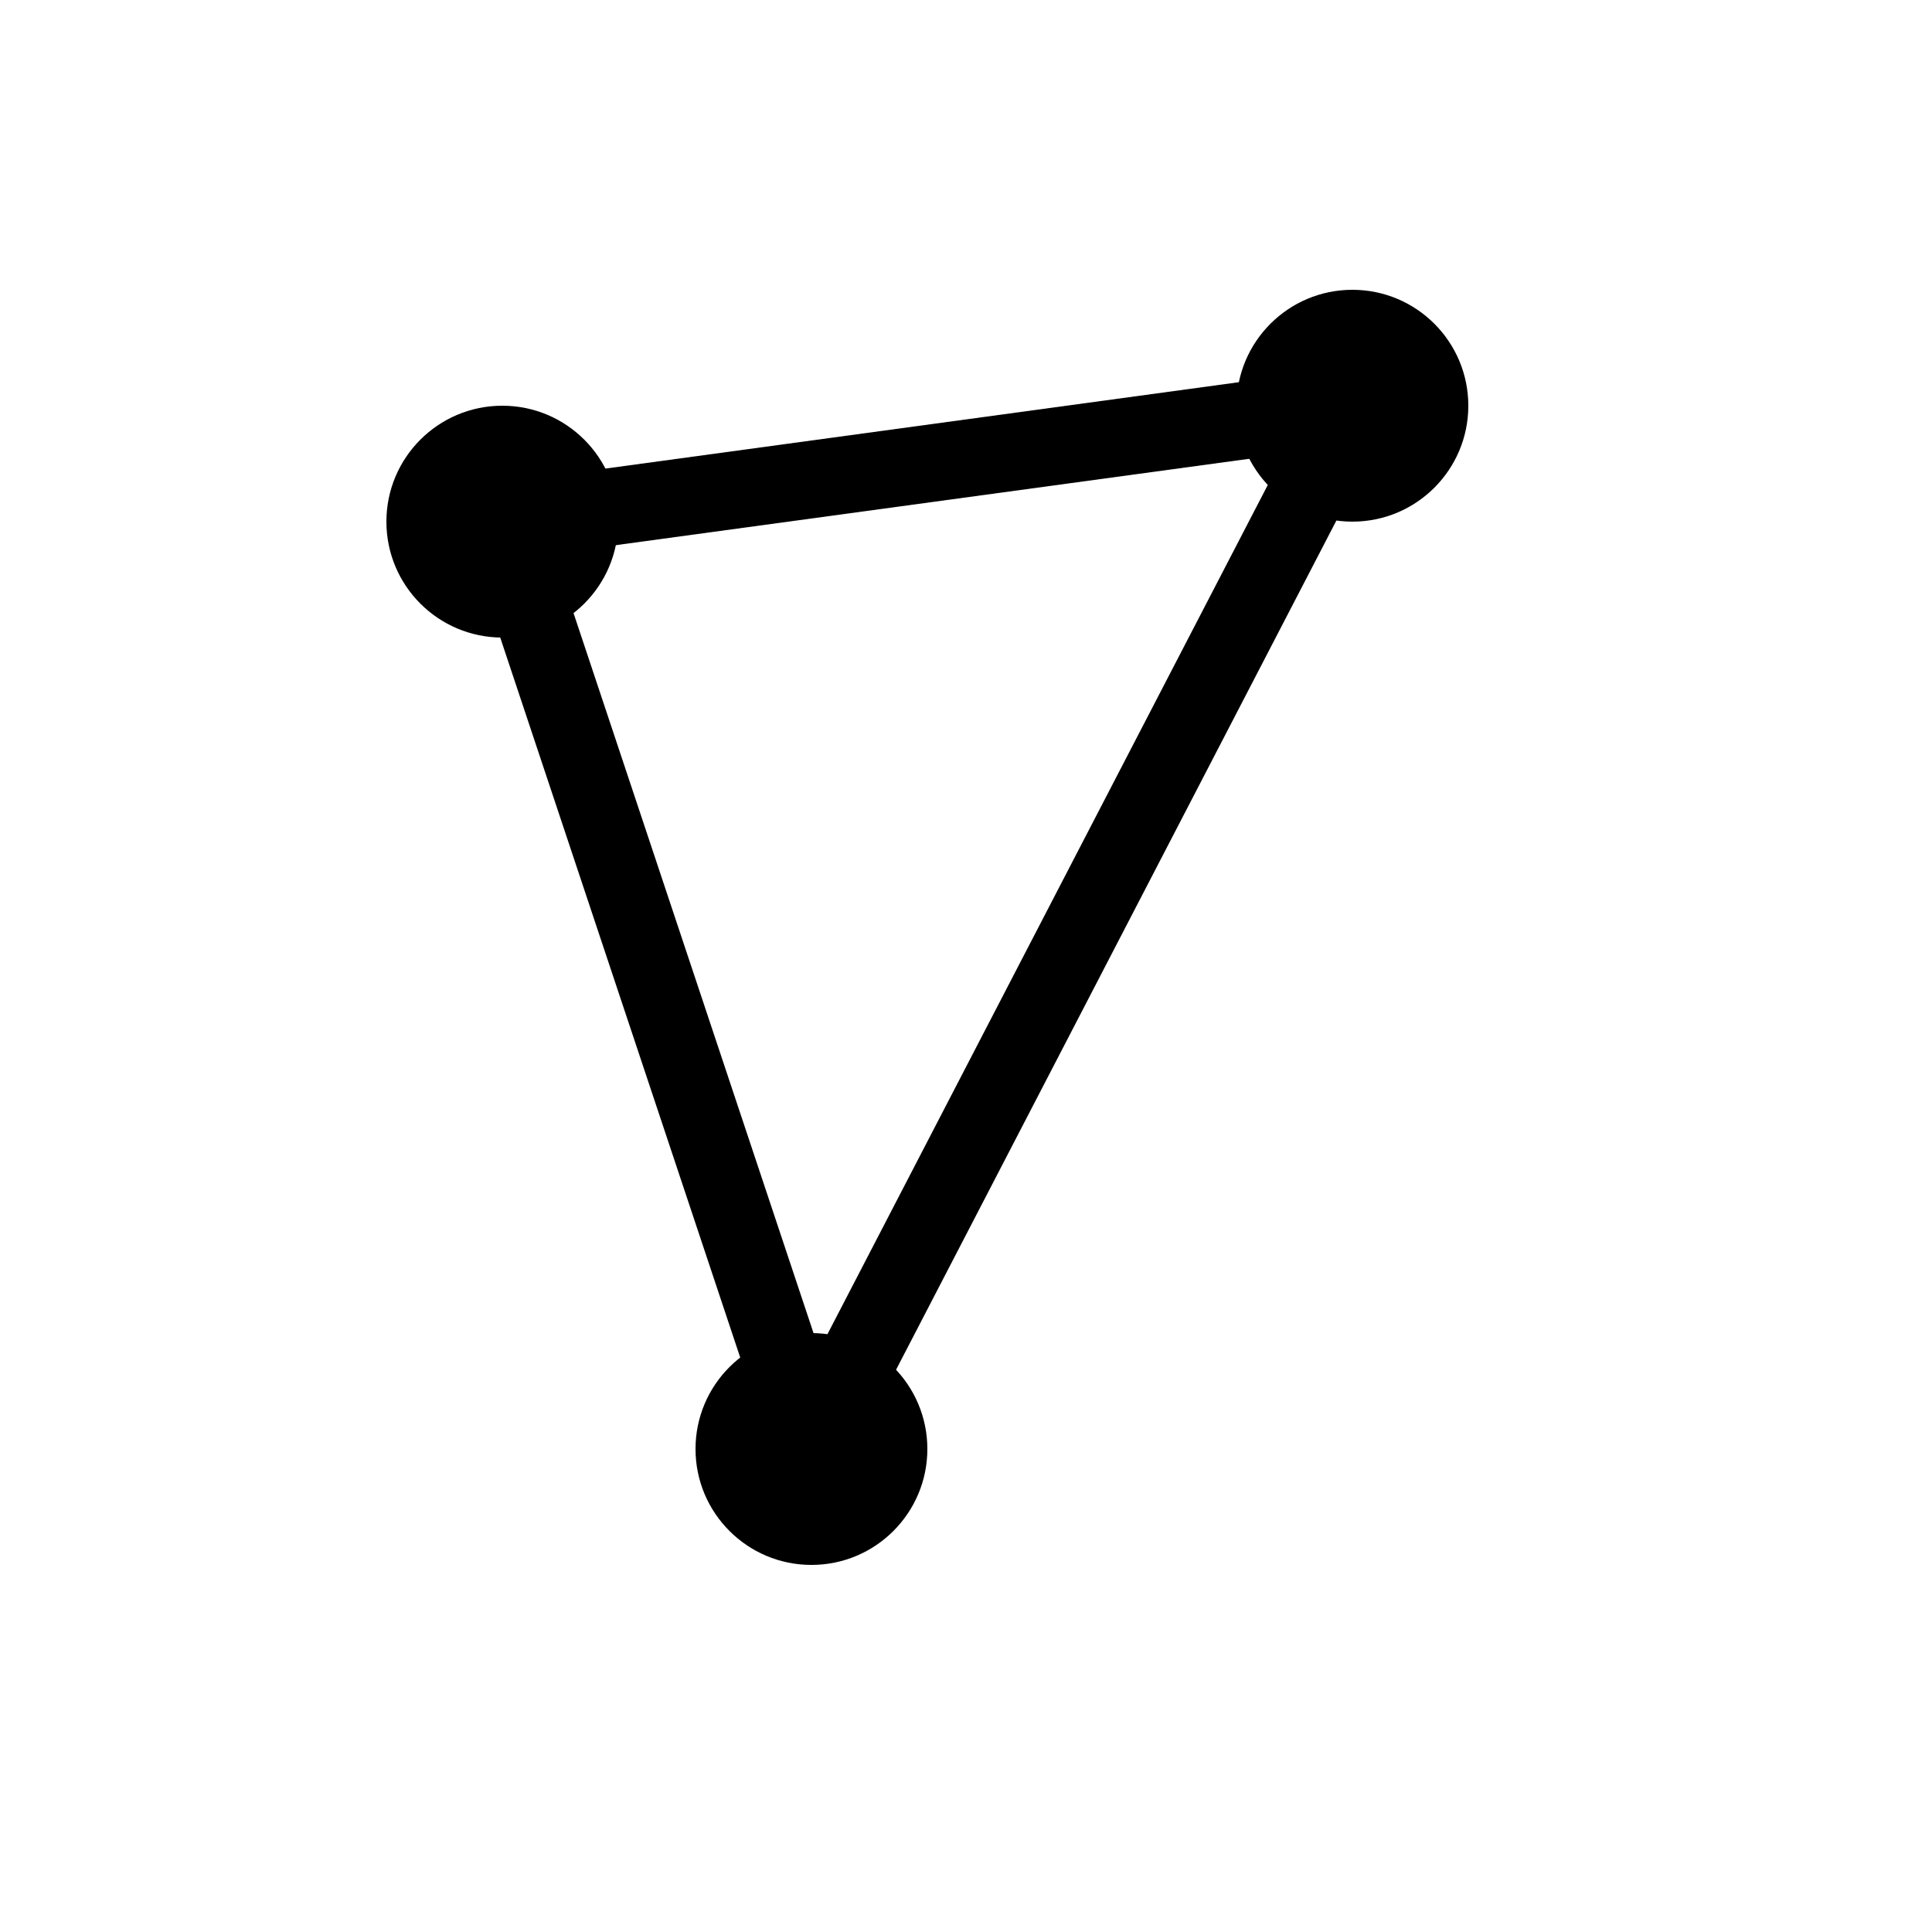 <?xml version="1.0" encoding="UTF-8" standalone="no"?><!DOCTYPE svg PUBLIC "-//W3C//DTD SVG 1.1//EN" "http://www.w3.org/Graphics/SVG/1.1/DTD/svg11.dtd"><svg width="100%" height="100%" viewBox="0 0 6 6" version="1.1" xmlns="http://www.w3.org/2000/svg" xmlns:xlink="http://www.w3.org/1999/xlink" xml:space="preserve" style="fill-rule:evenodd;clip-rule:evenodd;stroke-linejoin:round;stroke-miterlimit:1.5;"><rect id="graph" x="-0" y="0" width="5.76" height="5.76" style="fill:none;"/><g id="graph1"><path d="M1.56,1.62l2.64,-0.36" style="fill:none;stroke:#000;stroke-width:0.24px;"/><path d="M2.52,4.5l1.68,-3.24" style="fill:none;stroke:#000;stroke-width:0.24px;"/><path d="M2.52,4.5l-0.96,-2.88" style="fill:none;stroke:#000;stroke-width:0.24px;"/><circle cx="1.56" cy="1.62" r="0.36"/><circle cx="2.52" cy="4.5" r="0.36"/><circle cx="4.2" cy="1.26" r="0.36"/></g></svg>